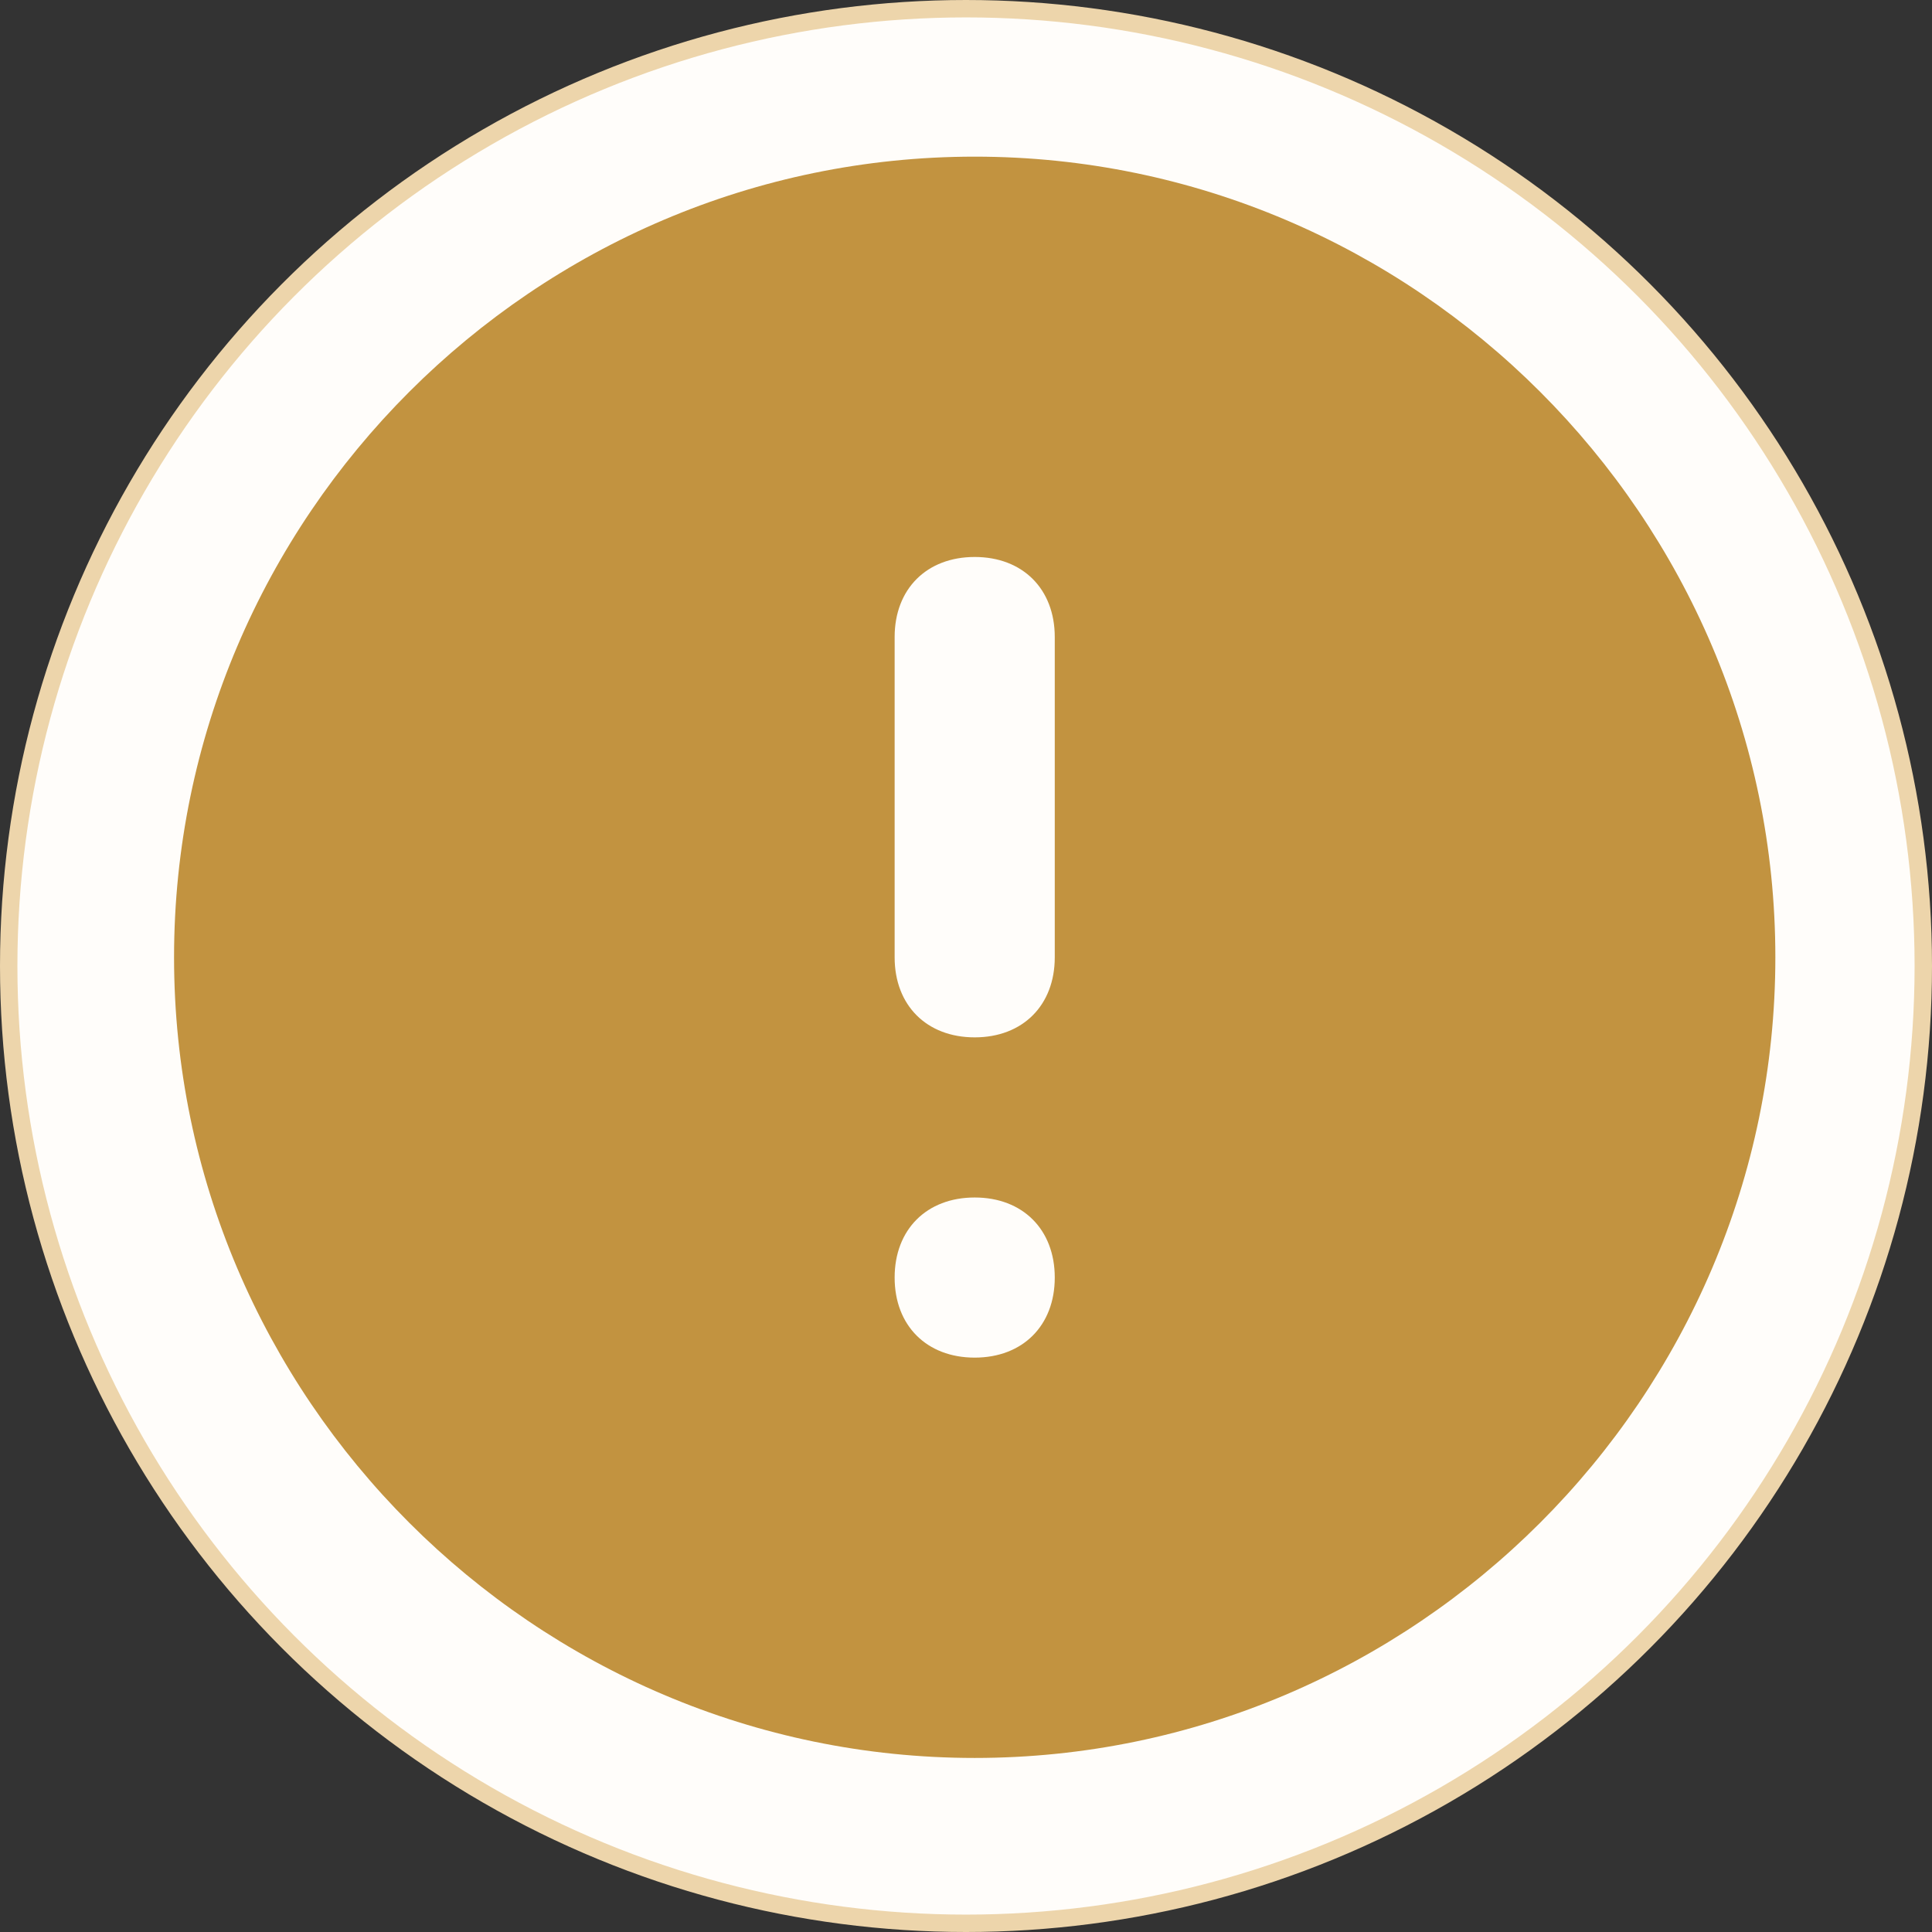 <svg width="111" height="111" viewBox="0 0 111 111" fill="none" xmlns="http://www.w3.org/2000/svg">
<rect x="0" y="0" width="111" height="111" fill="#333333" stroke="none"/>
<circle cx="55.5" cy="55.5" r="55" fill="#FFFDFA" stroke="#EDD5AB"/>
<path d="M56 9C30.7 9 10 29.7 10 55C10 80.3 30.7 101 56 101C81.3 101 102 80.3 102 55C102 29.7 81.3 9 56 9ZM56 78C53.24 78 51.4 76.16 51.4 73.4C51.4 70.64 53.24 68.8 56 68.8C58.76 68.8 60.6 70.64 60.6 73.4C60.6 76.16 58.76 78 56 78ZM60.6 55C60.6 57.76 58.76 59.6 56 59.6C53.24 59.6 51.4 57.76 51.4 55V36.6C51.4 33.84 53.24 32 56 32C58.76 32 60.6 33.84 60.6 36.6V55Z" fill="#C29340"/>
</svg>

